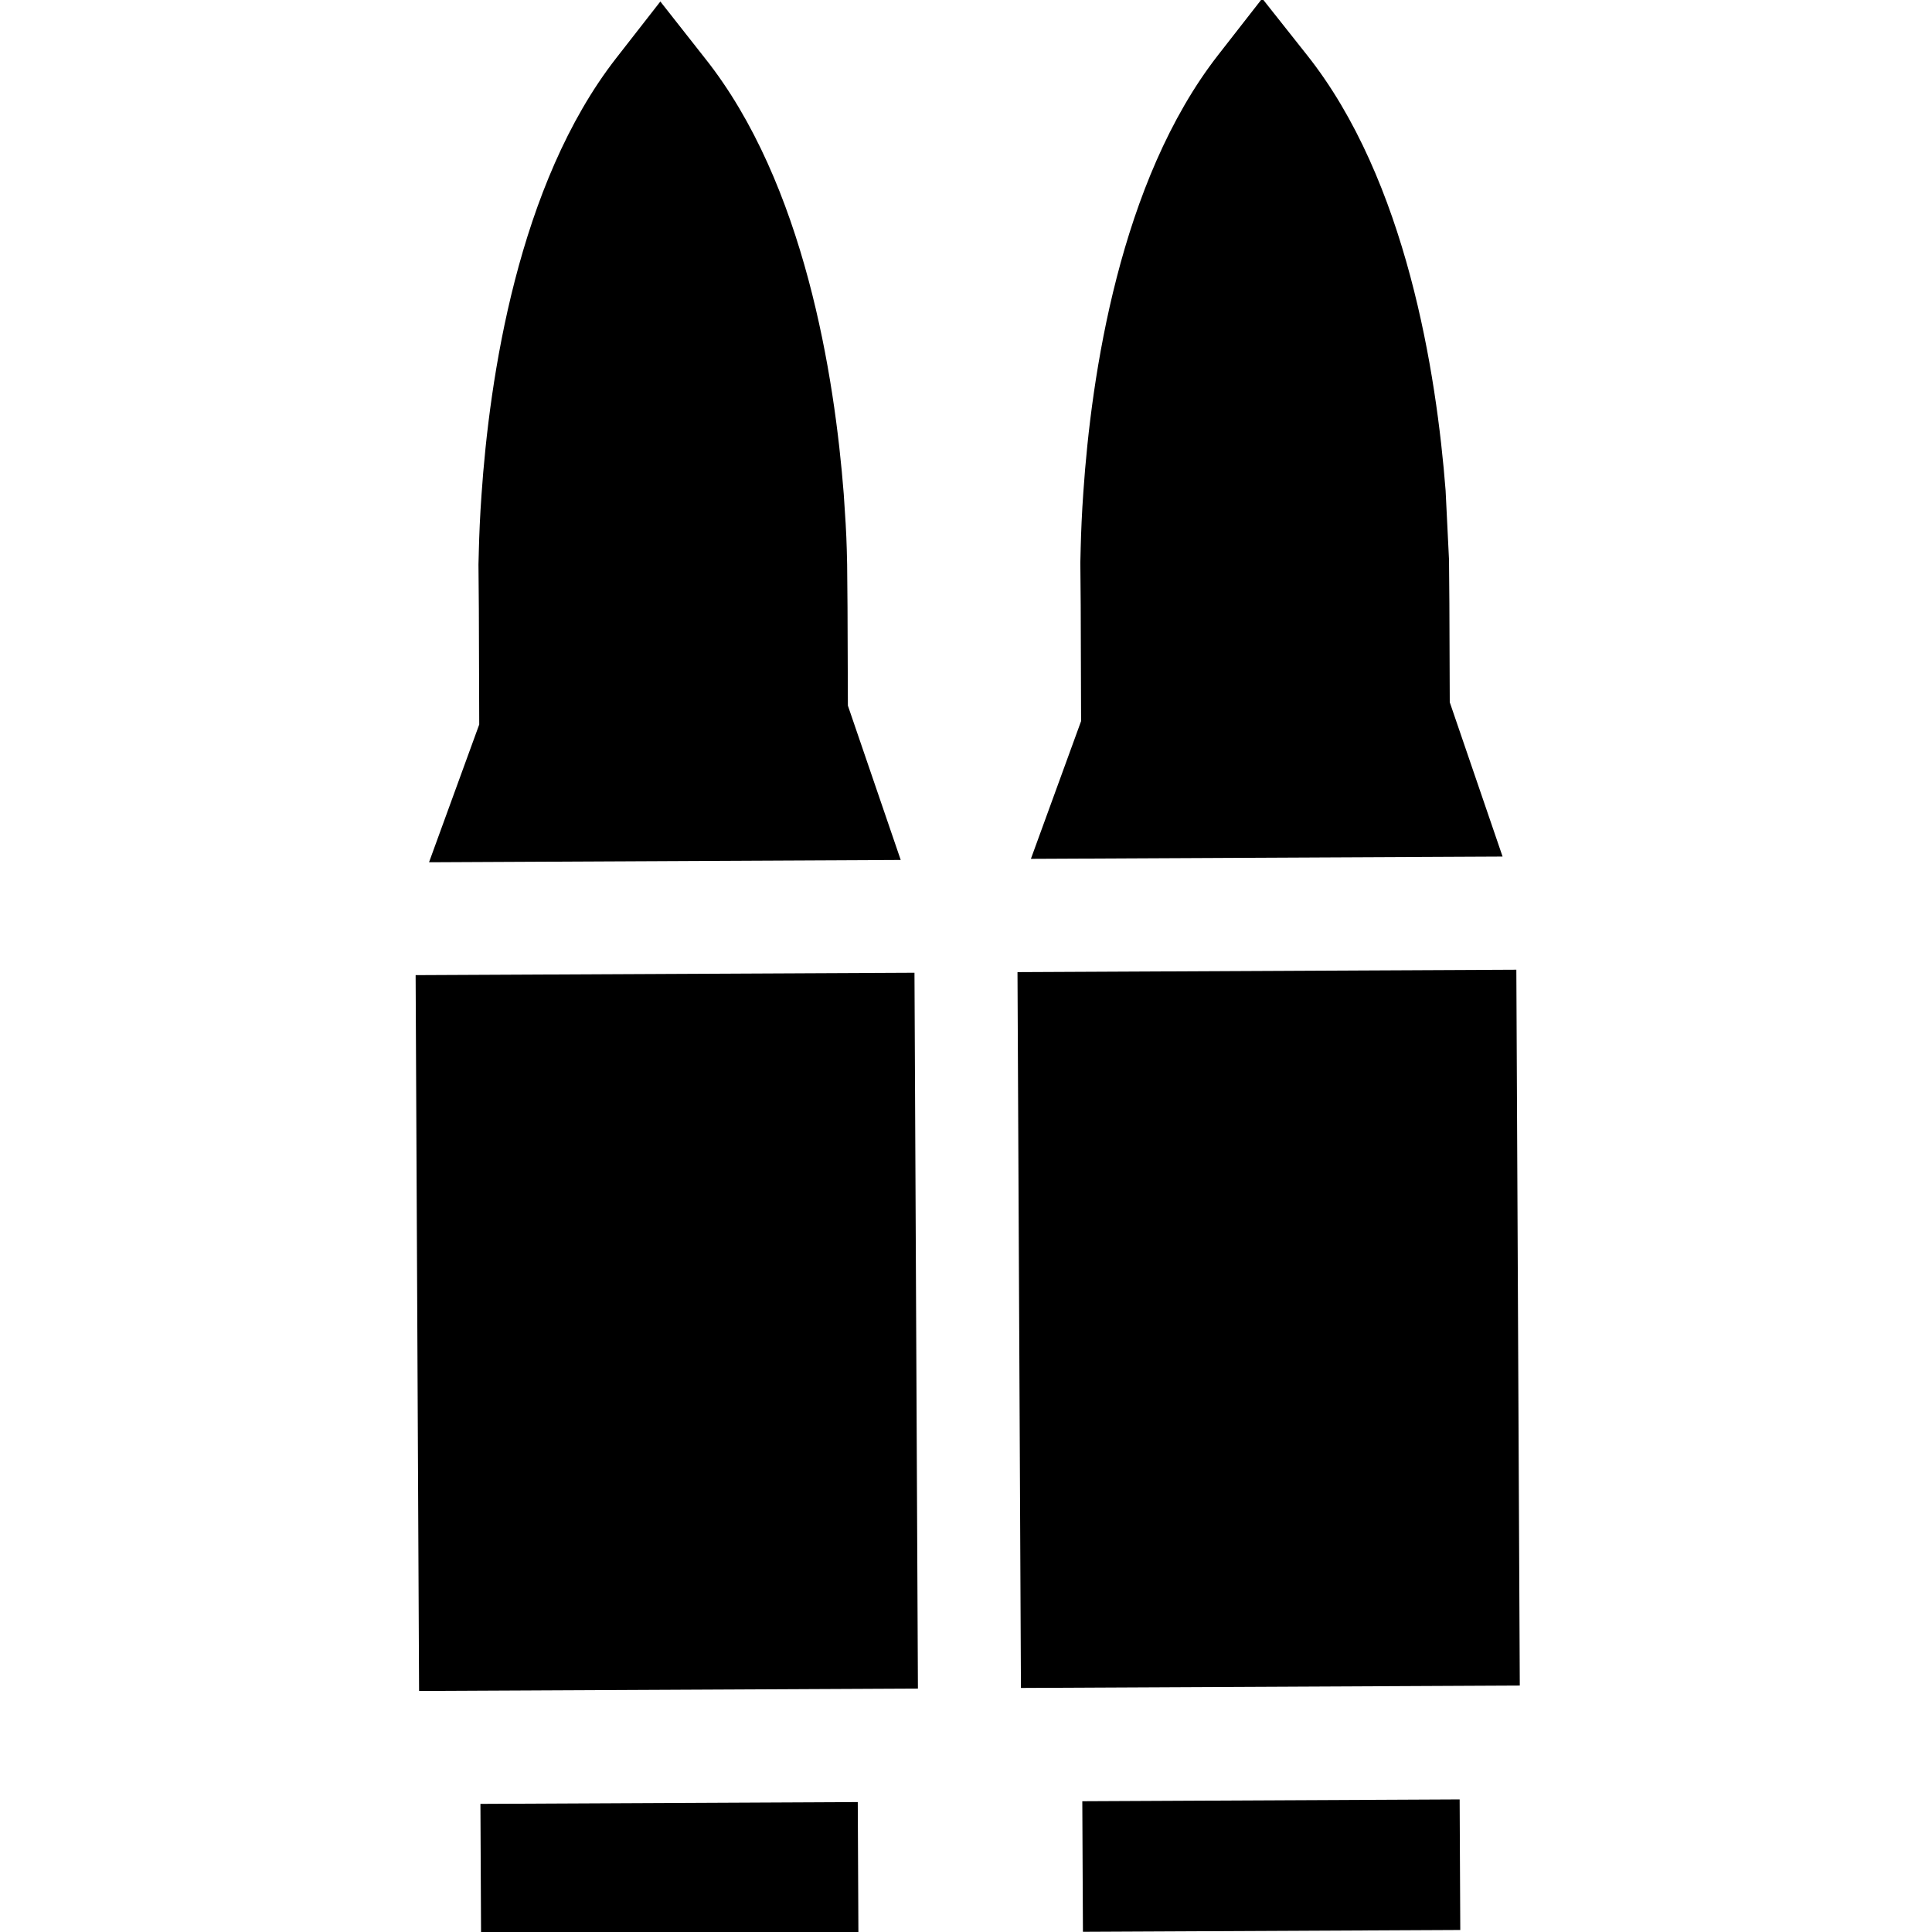 <?xml version="1.0" encoding="utf-8"?>
<!-- Generator: Adobe Illustrator 23.1.0, SVG Export Plug-In . SVG Version: 6.00 Build 0)  -->
<svg version="1.1" id="icon" xmlns="http://www.w3.org/2000/svg" xmlns:xlink="http://www.w3.org/1999/xlink" x="0px" y="0px"
	 viewBox="0 0 512 512" style="enable-background:new 0 0 512 512;" xml:space="preserve">
<g>
	<g>
		<rect x="110.6" y="258.1" transform="matrix(1 -4.817193e-03 4.817193e-03 1 -1.698 0.855)" width="132.2" height="189.7"/>
	</g>
</g>
<g>
	<g>
		<path d="M163.3,15.4c-26.1,33.5-33.6,85-35.7,115.8c-0.4,5.6-0.6,10.6-0.7,14.6l-0.1,3.8l0.1,11.7l0.1,30.7l-13.3,36.5l2.1,0
			l122.9-0.6l-14-40.9l-0.1-26.1l-0.1-11.3l-0.1-4.1c-0.1-4-0.4-8.9-0.8-14.6c-2.4-30.8-10.3-82.2-36.8-115.5L175,0.4L163.3,15.4z"
			/>
	</g>
</g>
<g>
	<g>
		<rect x="127.4" y="477.8" transform="matrix(1 -4.817193e-03 4.817193e-03 1 -2.383 0.86)" width="100" height="34.6"/>
	</g>
</g>
<g>
	<g>
		<rect x="270.1" y="257.3" transform="matrix(1 -4.817193e-03 4.817193e-03 1 -1.693 1.624)" width="132.2" height="189.7"/>
	</g>
</g>
<g>
	<g>
		<path d="M322.8,14.6c-26.1,33.5-33.6,85-35.7,115.8c-0.4,5.6-0.6,10.6-0.7,14.6l-0.1,4.1l0.1,11.3l0.1,30.7l-13.3,36.5l125-0.6
			l-14-40.9l-0.1-26.1l-0.1-11.7l-0.9-18.3c-2.4-30.8-10.3-82.2-36.8-115.5L334.5-0.4L322.8,14.6z"/>
	</g>
</g>
<g>
	<g>
		<rect x="286.9" y="477.1" transform="matrix(1 -4.817193e-03 4.817193e-03 1 -2.377 1.629)" width="100" height="34.6"/>
	</g>
</g>
</svg>
